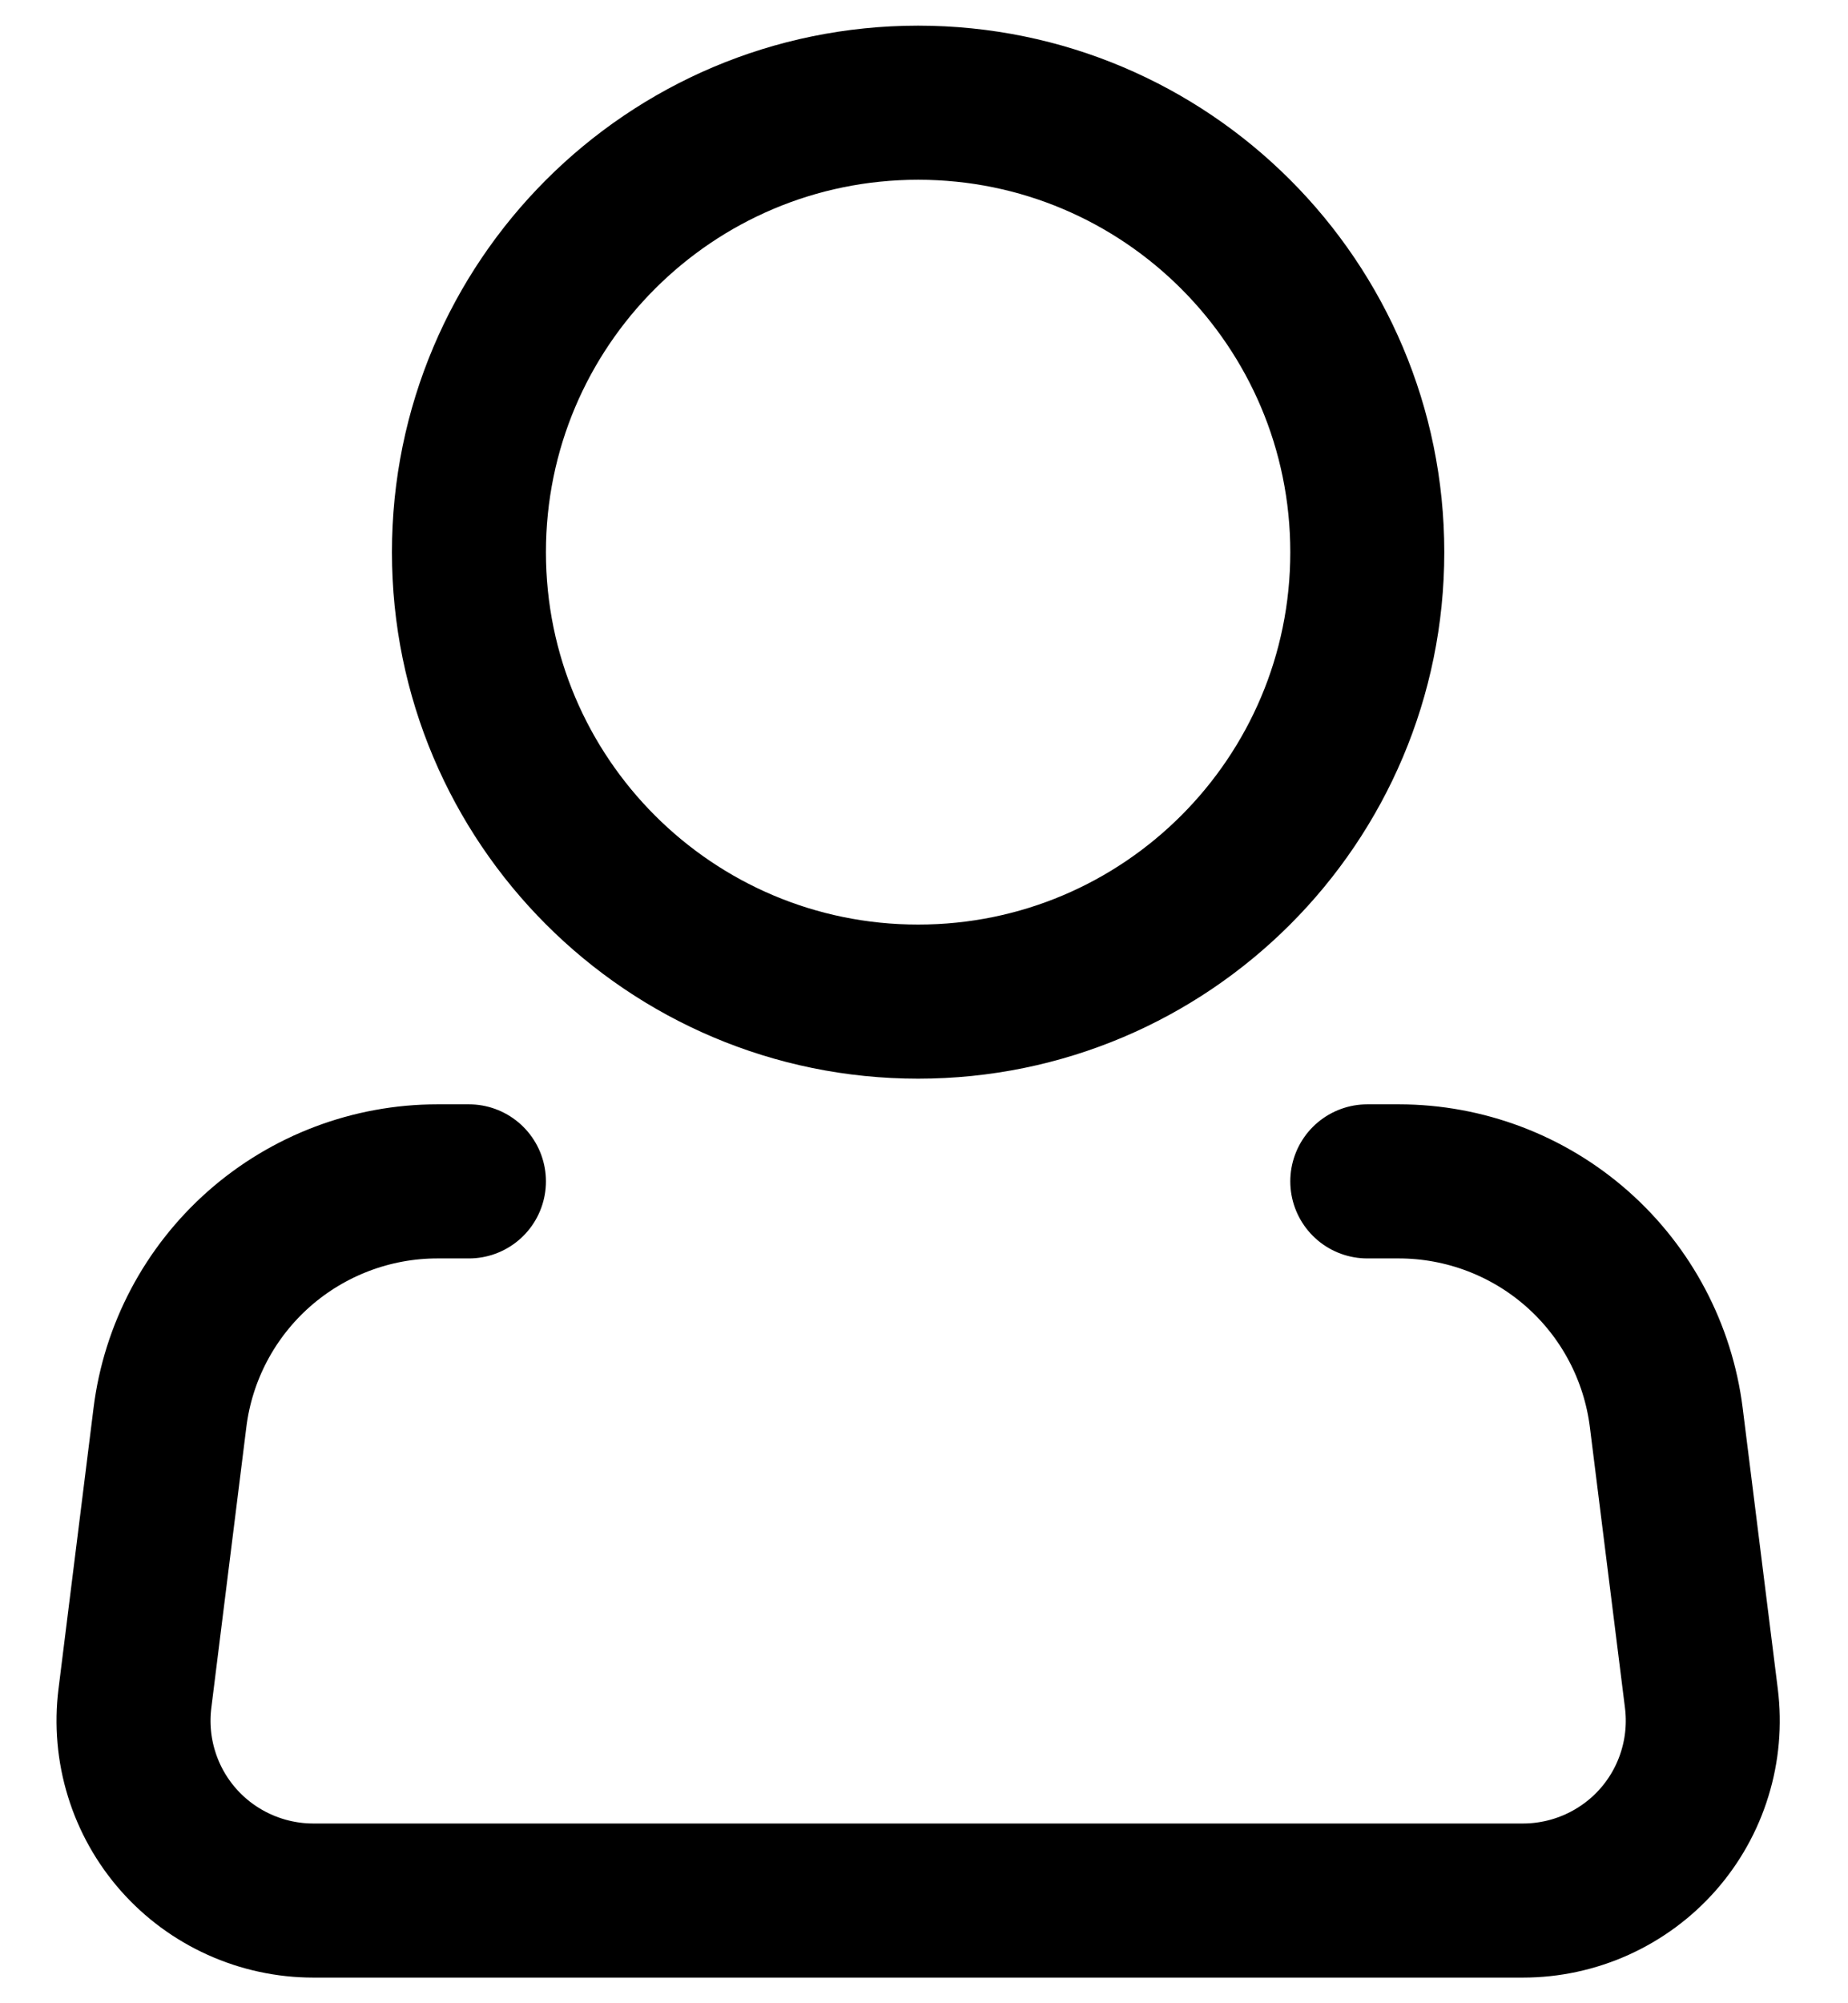 <svg width="24" height="26" viewBox="0 0 24 26" fill="none" xmlns="http://www.w3.org/2000/svg">
<path d="M11.924 13C15.145 13 17.757 10.388 17.757 7.167C17.757 3.945 15.145 1.333 11.924 1.333C8.702 1.333 6.09 3.945 6.09 7.167C6.09 10.388 8.702 13 11.924 13Z" stroke="black" stroke-width="2"/>
<path
        d="M17.757 15.333H18.168C19.021 15.334 19.844 15.645 20.484 16.21C21.123 16.774 21.534 17.553 21.64 18.399L22.096 22.044C22.137 22.372 22.108 22.706 22.01 23.022C21.913 23.338 21.749 23.63 21.53 23.878C21.311 24.126 21.041 24.324 20.74 24.46C20.438 24.596 20.111 24.667 19.78 24.667H4.067C3.737 24.667 3.409 24.596 3.108 24.46C2.806 24.324 2.537 24.126 2.318 23.878C2.099 23.63 1.935 23.338 1.838 23.022C1.74 22.706 1.711 22.372 1.752 22.044L2.207 18.399C2.312 17.553 2.724 16.774 3.364 16.209C4.004 15.645 4.828 15.333 5.681 15.333H6.09" stroke="black" stroke-width="2" stroke-linecap="round" stroke-linejoin="round"/>
</svg>
